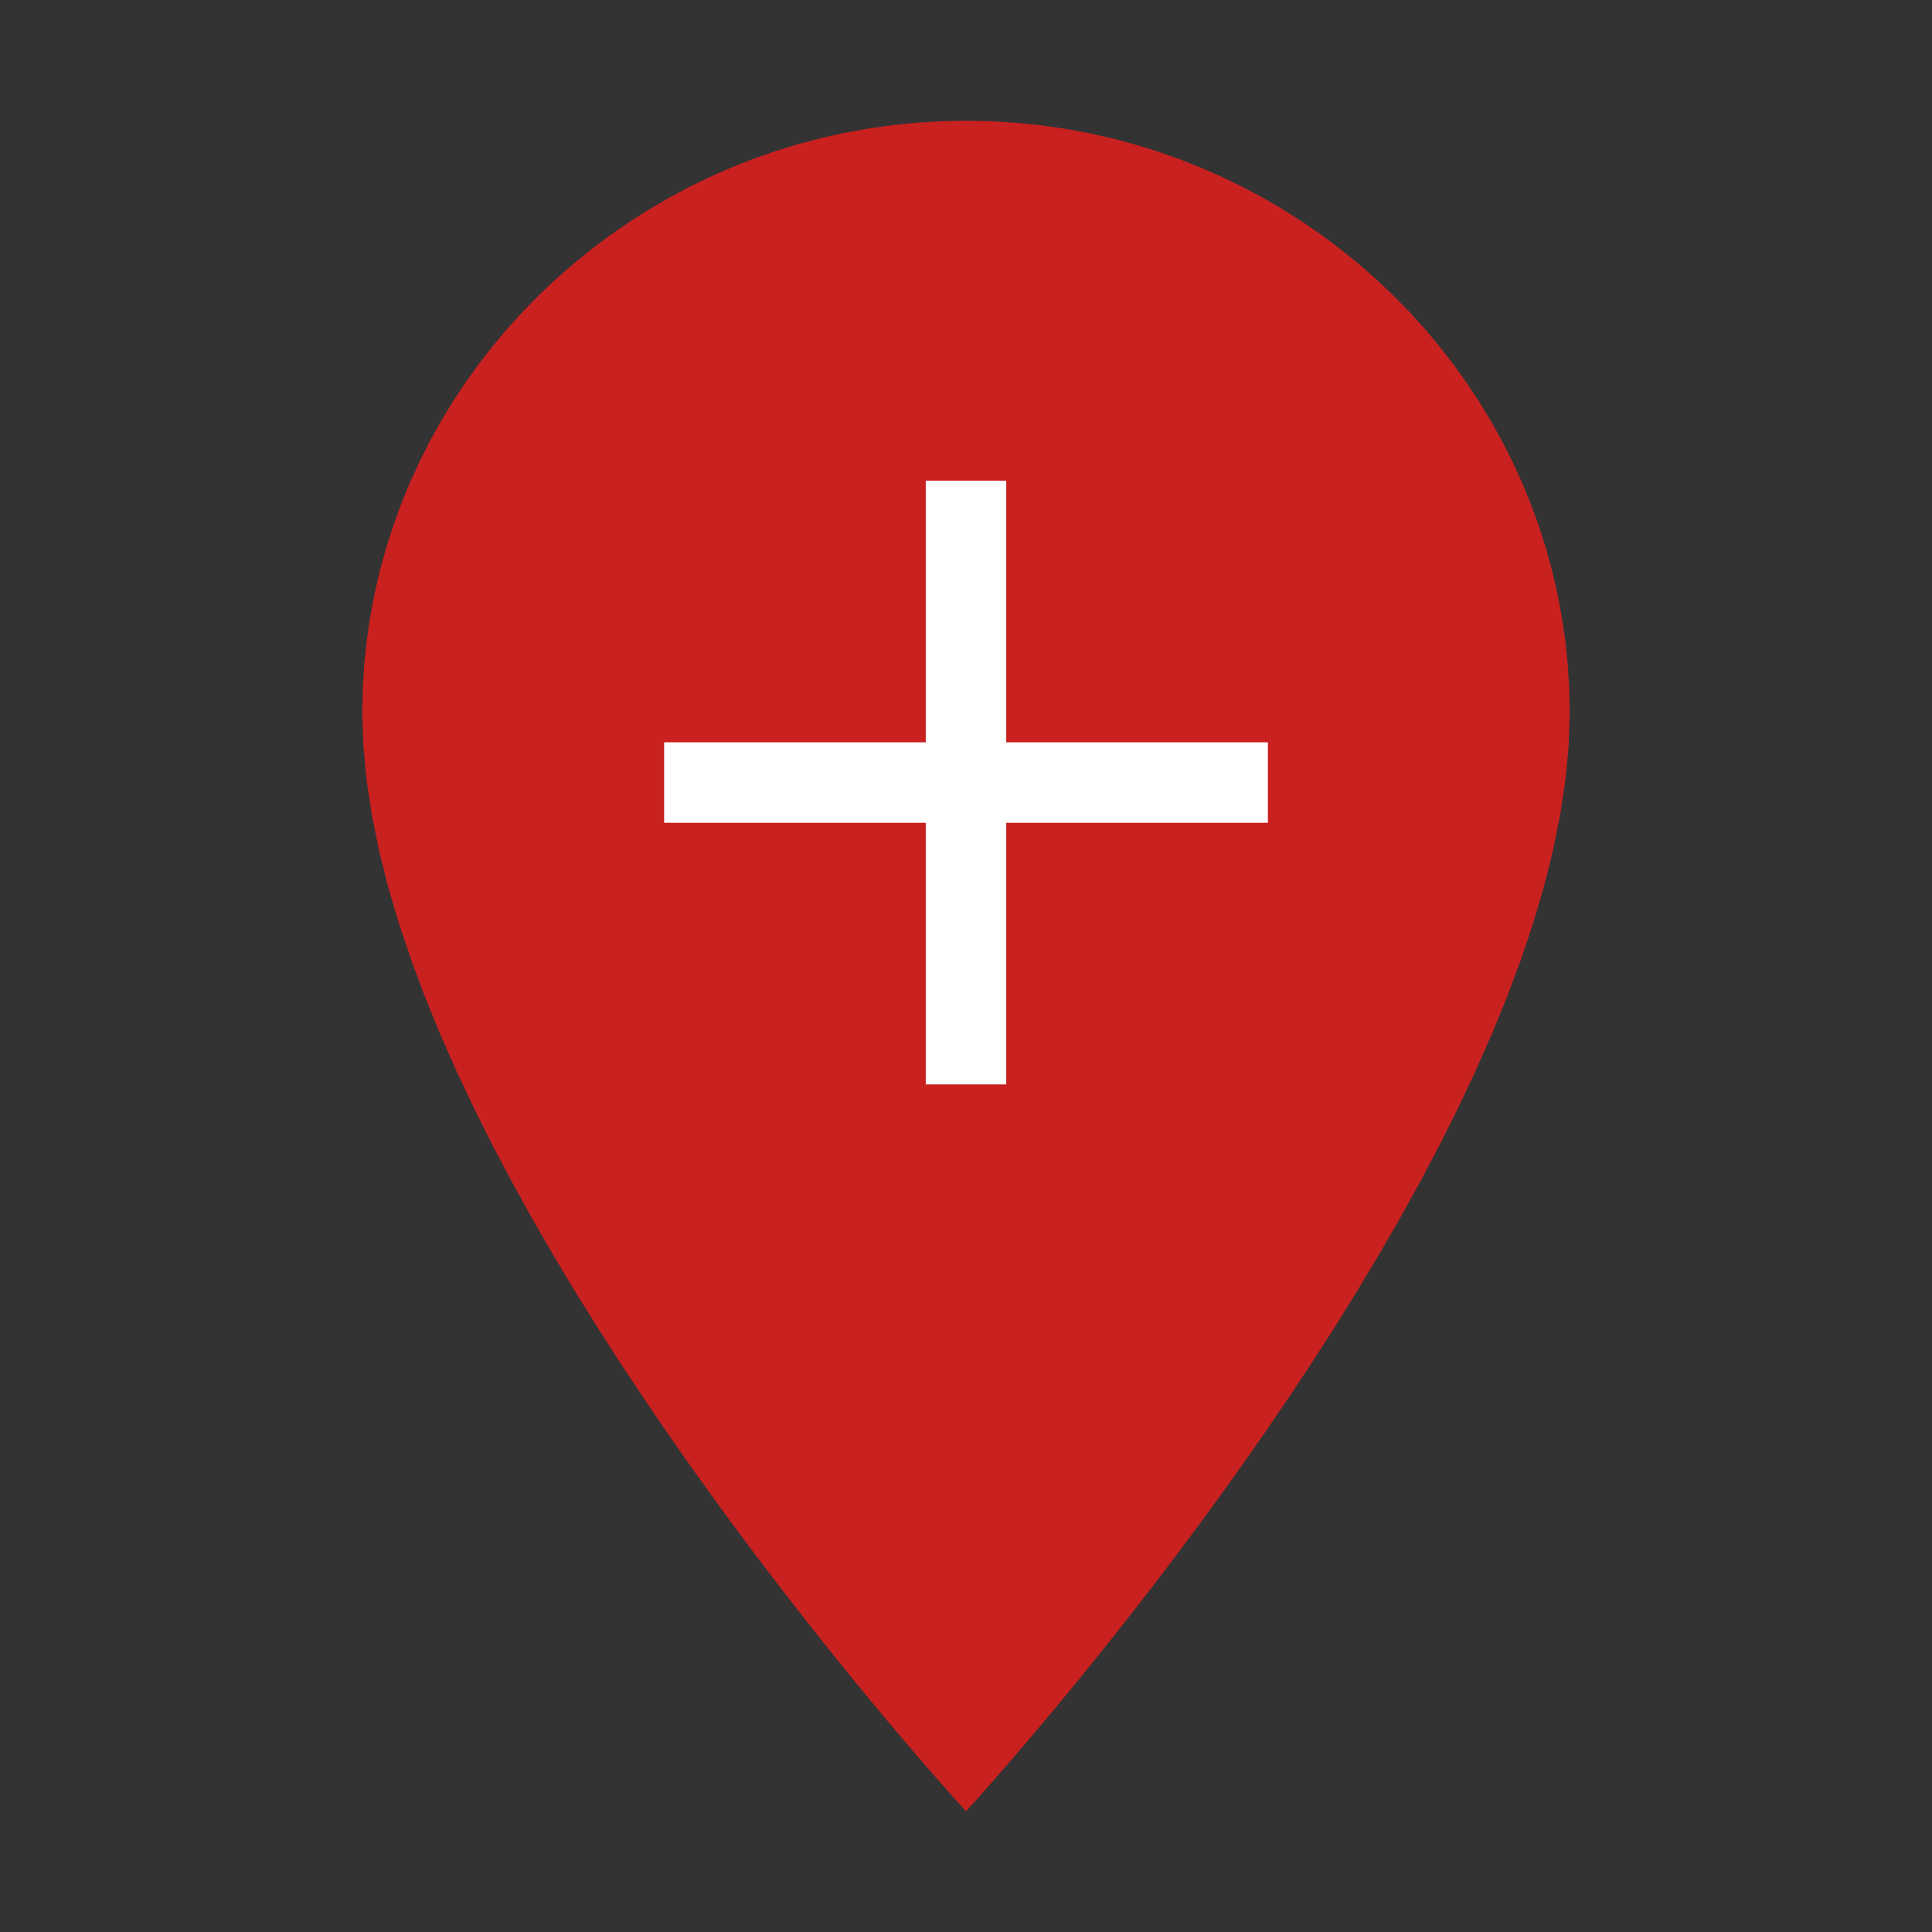 <?xml version="1.0" encoding="UTF-8" standalone="no"?>
<!DOCTYPE svg PUBLIC "-//W3C//DTD SVG 1.1//EN" "http://www.w3.org/Graphics/SVG/1.1/DTD/svg11.dtd">
<svg version="1.1" xmlns="http://www.w3.org/2000/svg" xmlns:xlink="http://www.w3.org/1999/xlink" preserveAspectRatio="xMidYMid meet" viewBox="0 0 640 640" width="200" height="200"><rect x="0" y="0" width="640" height="640" fill="#333333" stroke="none"/><defs><path d="M336.34 40.65L344.38 41.46L352.33 42.58L360.18 44L367.92 45.72L375.54 47.74L383.04 50.03L390.42 52.61L397.66 55.47L404.76 58.58L411.71 61.96L418.51 65.59L425.15 69.47L431.62 73.59L437.92 77.94L444.04 82.53L449.97 87.33L455.71 92.35L461.25 97.57L466.59 103L471.71 108.63L476.61 114.44L481.28 120.44L485.72 126.61L489.93 132.95L493.89 139.46L497.59 146.12L501.04 152.94L504.22 159.9L507.13 166.99L509.76 174.22L512.11 181.57L514.16 189.04L515.92 196.63L517.37 204.32L518.51 212.1L519.33 219.99L519.83 227.95L520 236L519.63 247.15L518.55 258.54L516.79 270.14L514.4 281.91L511.41 293.85L507.85 305.91L503.77 318.07L499.2 330.3L494.18 342.59L488.75 354.89L482.94 367.19L476.8 379.45L470.36 391.65L463.65 403.77L456.72 415.77L449.6 427.63L442.33 439.32L434.95 450.82L427.49 462.1L420 473.13L412.51 483.88L405.05 494.33L397.67 504.44L390.4 514.21L383.28 523.59L376.35 532.56L369.64 541.09L363.2 549.16L357.06 556.74L351.25 563.8L345.82 570.31L340.8 576.26L336.23 581.6L332.15 586.32L328.59 590.39L325.6 593.78L323.21 596.46L321.45 598.41L320.37 599.6L320 600L319.63 599.6L318.55 598.41L316.79 596.46L314.4 593.78L311.41 590.39L307.85 586.32L303.77 581.6L299.2 576.26L294.18 570.31L288.75 563.8L282.94 556.74L276.8 549.16L270.36 541.09L263.65 532.56L256.72 523.59L249.6 514.21L242.33 504.44L234.95 494.33L227.49 483.88L220 473.13L212.51 462.1L205.05 450.82L197.67 439.32L190.4 427.63L183.28 415.77L176.35 403.77L169.64 391.65L163.2 379.45L157.06 367.19L151.25 354.89L145.82 342.59L140.8 330.3L136.23 318.07L132.15 305.91L128.59 293.85L125.6 281.91L123.21 270.14L121.45 258.54L120.37 247.15L120 236L120.17 227.95L120.67 219.99L121.49 212.1L122.63 204.32L124.08 196.63L125.84 189.04L127.89 181.57L130.24 174.22L132.87 166.99L135.78 159.9L138.96 152.94L142.41 146.12L146.11 139.46L150.07 132.95L154.28 126.61L158.72 120.44L163.39 114.44L168.29 108.63L173.41 103L178.75 97.57L184.29 92.35L190.03 87.33L195.96 82.53L202.08 77.94L208.38 73.59L214.85 69.47L221.49 65.59L228.29 61.96L235.24 58.58L242.34 55.47L249.58 52.61L256.96 50.03L264.46 47.74L272.08 45.72L279.82 44L287.67 42.58L295.62 41.46L303.66 40.65L311.79 40.16L320 40L328.21 40.16L336.34 40.65Z" id="a27dm7gpHv"></path><path d="M333.33 272.56L333.33 359.23L306.67 359.23L306.67 272.56L220 272.56L220 245.9L306.67 245.9L306.67 159.23L333.33 159.23L333.33 245.9L420 245.9L420 272.56L333.33 272.56Z" id="b2XrHNGM8"></path></defs><g><g><g><use xlink:href="#a27dm7gpHv" opacity="1" fill="#c92020" fill-opacity="1"></use><g><use xlink:href="#a27dm7gpHv" opacity="1" fill-opacity="0" stroke="#000000" stroke-width="1" stroke-opacity="0"></use></g></g><g><use xlink:href="#b2XrHNGM8" opacity="1" fill="#ffffff" fill-opacity="1"></use><g><use xlink:href="#b2XrHNGM8" opacity="1" fill-opacity="0" stroke="#000000" stroke-width="1" stroke-opacity="0"></use></g></g></g></g></svg>